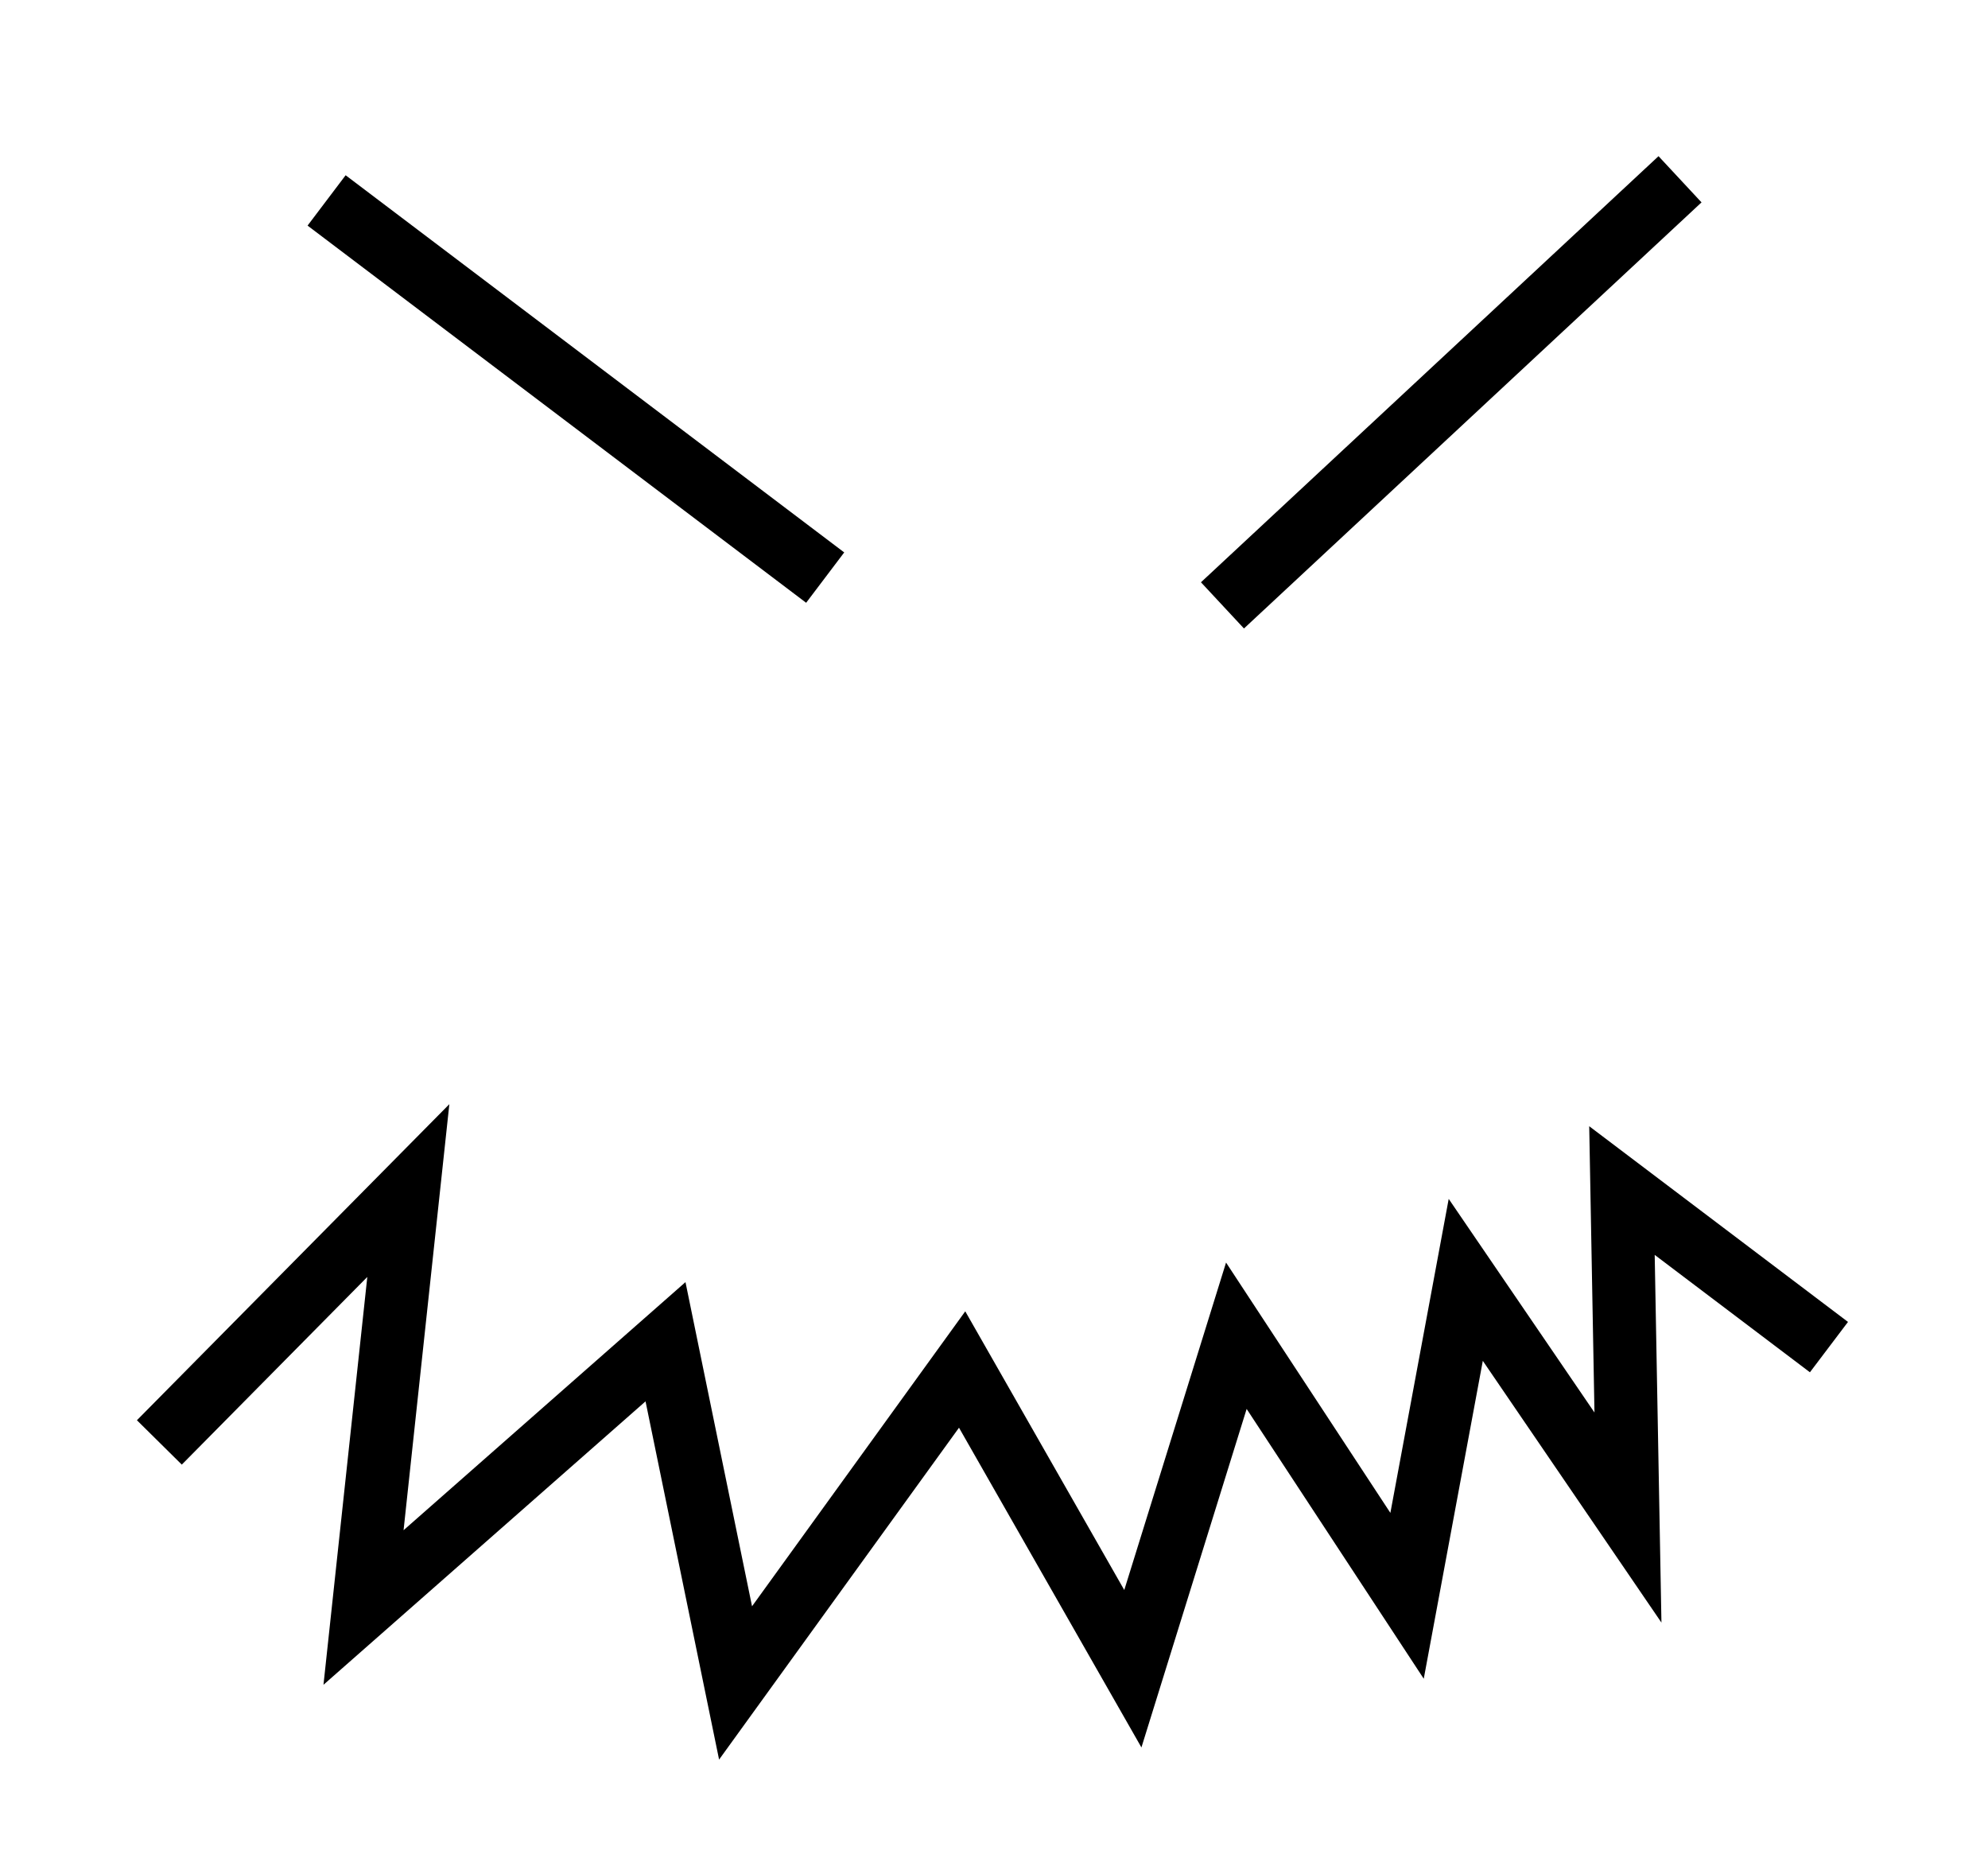 <?xml version="1.0" encoding="utf-8"?>
<!-- Generator: Adobe Illustrator 23.0.1, SVG Export Plug-In . SVG Version: 6.00 Build 0)  -->
<svg version="1.1" id="Calque_1" xmlns="http://www.w3.org/2000/svg" xmlns:xlink="http://www.w3.org/1999/xlink" x="0px" y="0px"
	 viewBox="0 0 63 59" style="enable-background:new 0 0 63 59;" xml:space="preserve">
<style type="text/css">
	.st0{fill:none;stroke:#000000;stroke-width:2;}
</style>
<g>
	<path id="path1272" class="st0" d="M10.35,6.35l15.8,11.95"/>
	<path id="path1276" class="st0" d="M5.05,45.7l7.89-7.98l-1.42,13.21l9.57-8.42l2.22,10.81l7.18-9.93l5.41,9.48l3.28-10.55
		l5.41,8.24l1.86-10.01l5.14,7.53L51.4,37.72l6.56,4.96"/>
	<path id="path1272-1" class="st0" d="M53.24,5.68l-14.5,13.5"/>
</g>
</svg>
